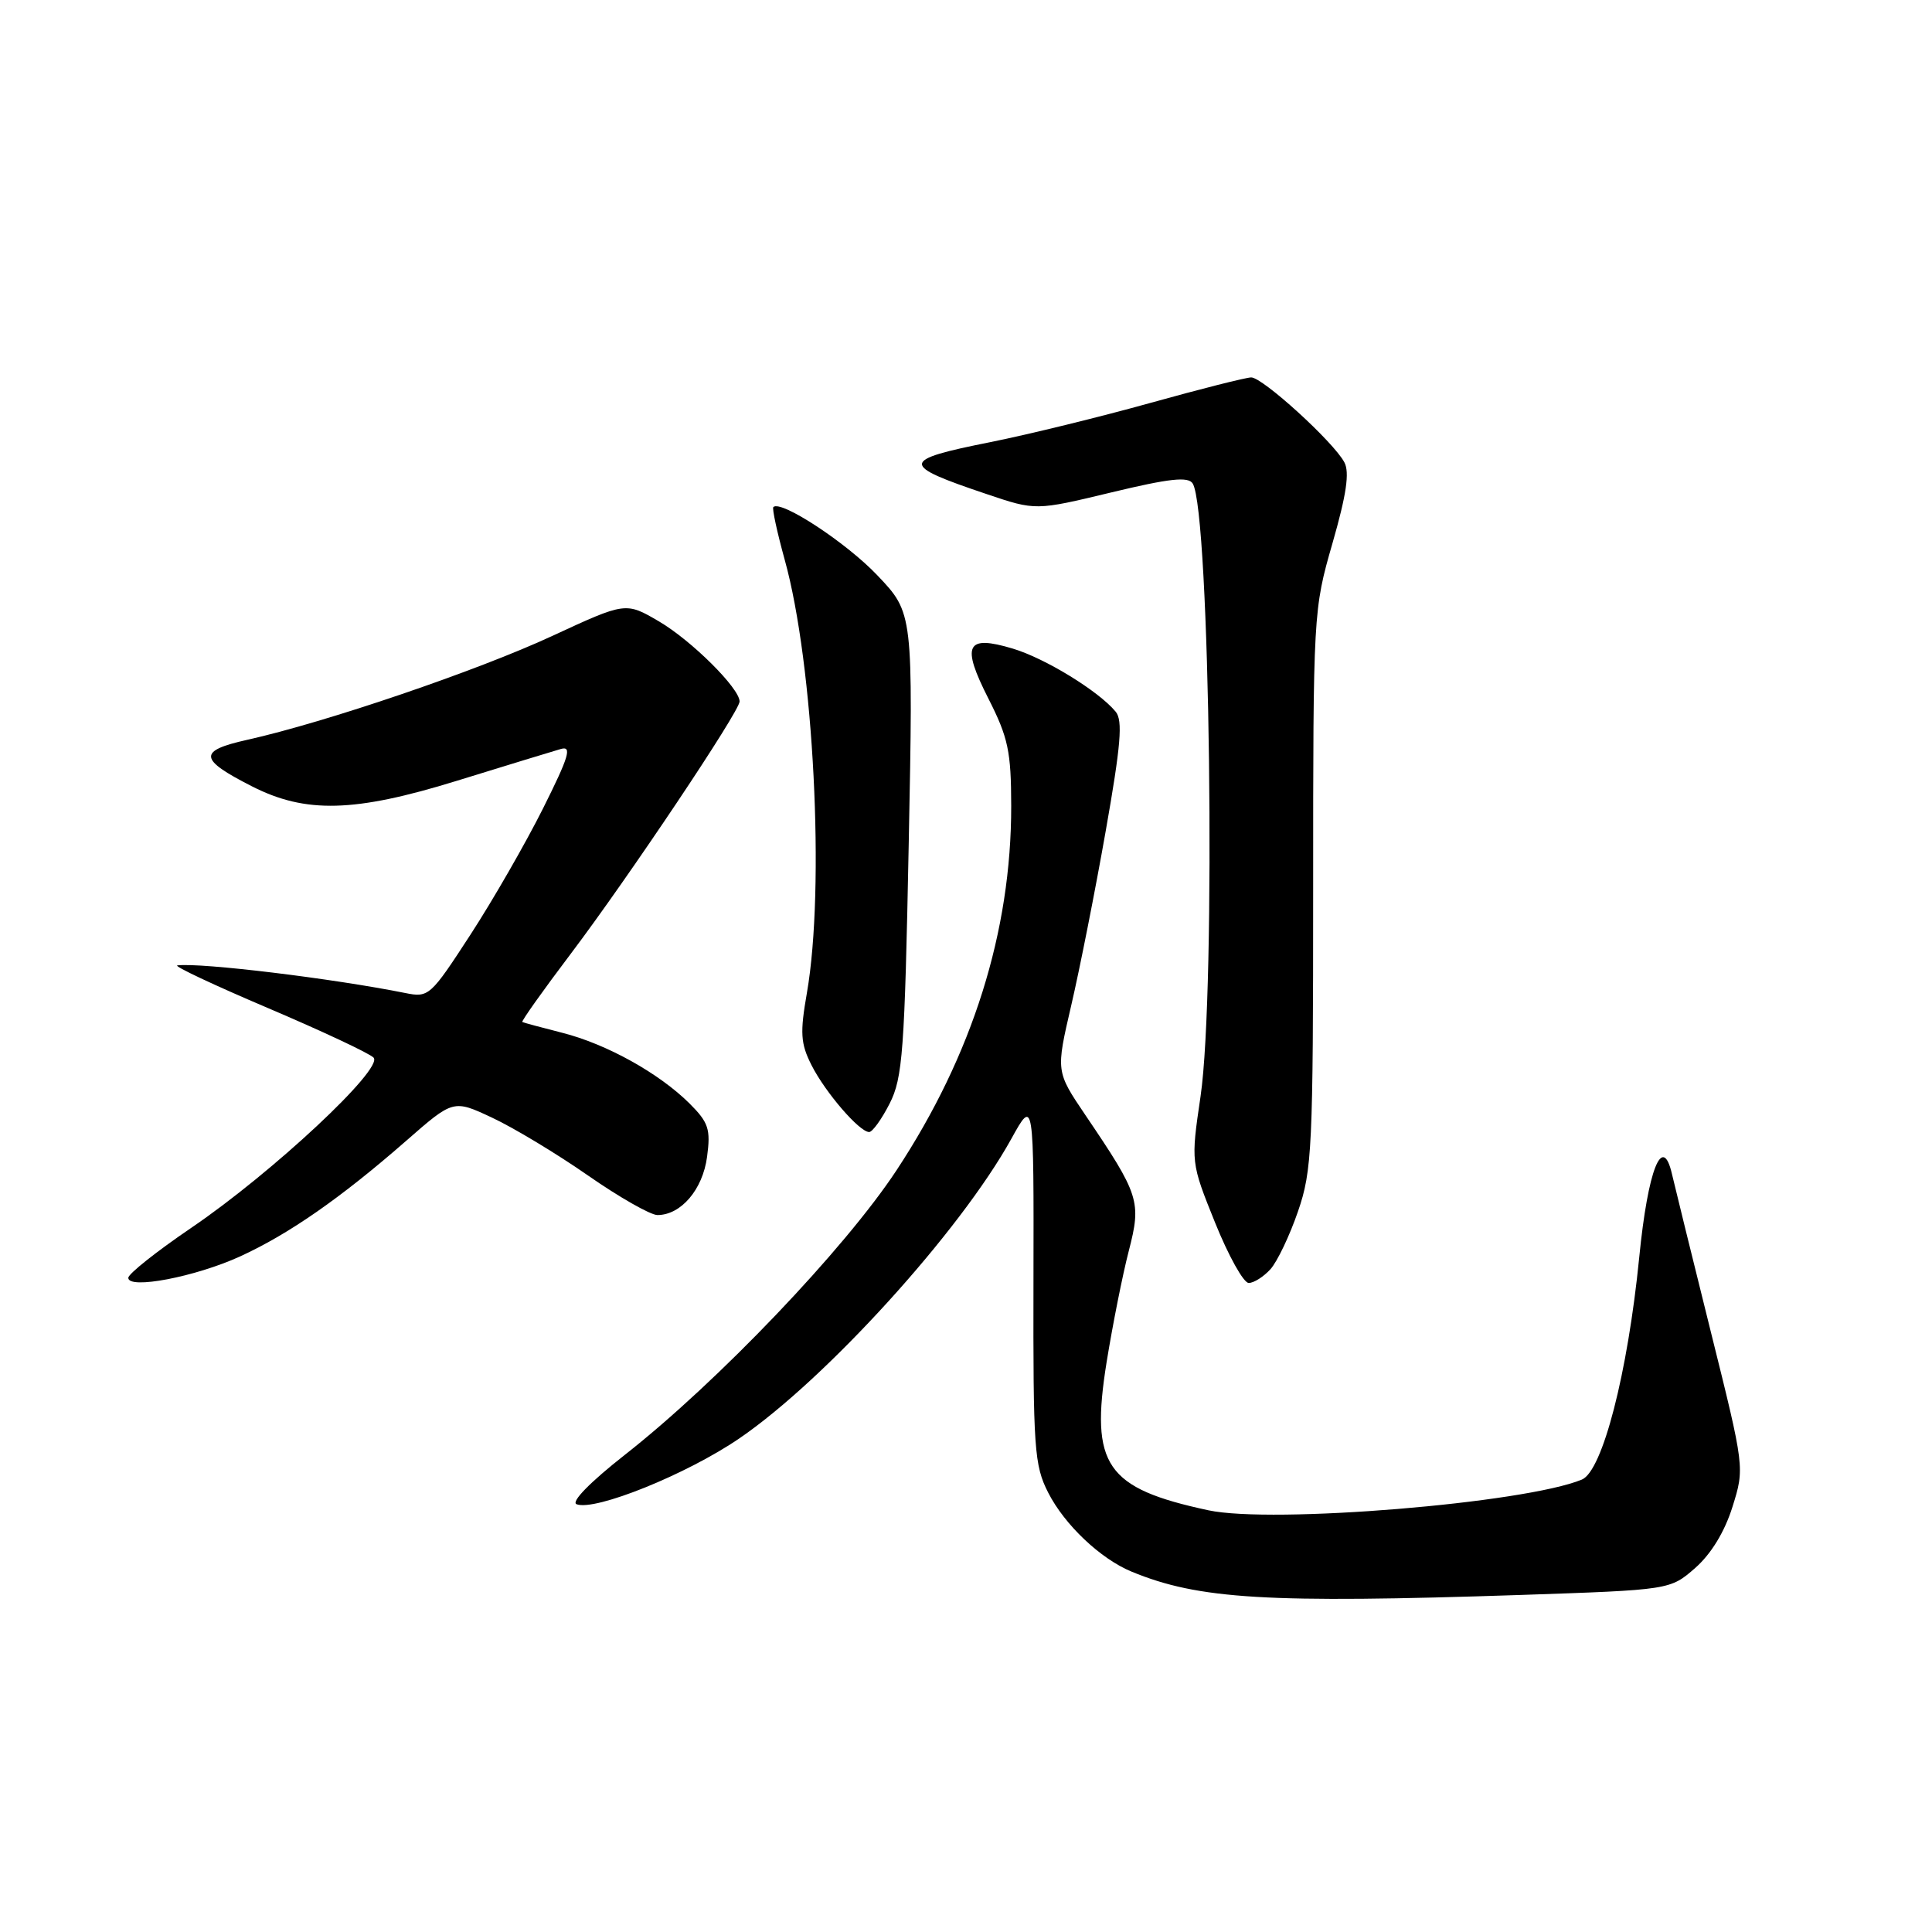 <?xml version="1.0" encoding="UTF-8" standalone="no"?>
<!DOCTYPE svg PUBLIC "-//W3C//DTD SVG 1.1//EN" "http://www.w3.org/Graphics/SVG/1.1/DTD/svg11.dtd" >
<svg xmlns="http://www.w3.org/2000/svg" xmlns:xlink="http://www.w3.org/1999/xlink" version="1.1" viewBox="0 0 256 256">
 <g >
 <path fill="currentColor"
d=" M 201.49 211.34 C 221.30 210.67 221.30 210.67 224.63 207.76 C 226.74 205.90 228.53 202.96 229.56 199.67 C 231.18 194.50 231.18 194.50 226.70 176.50 C 224.24 166.60 221.92 157.19 221.55 155.59 C 220.29 150.10 218.36 154.96 217.21 166.57 C 215.68 181.97 212.34 194.91 209.61 196.05 C 202.05 199.19 168.61 201.94 160.11 200.12 C 146.52 197.20 144.44 194.17 146.63 180.50 C 147.43 175.55 148.75 168.91 149.57 165.75 C 151.26 159.20 150.99 158.34 143.81 147.74 C 139.91 141.97 139.91 141.97 141.94 133.24 C 143.06 128.43 145.12 118.03 146.51 110.13 C 148.52 98.73 148.80 95.46 147.83 94.30 C 145.57 91.57 138.48 87.22 134.19 85.94 C 128.01 84.09 127.35 85.44 130.97 92.57 C 133.59 97.73 133.98 99.57 133.99 106.79 C 134.01 123.42 128.87 139.78 118.80 155.06 C 111.92 165.50 95.13 183.09 82.80 192.77 C 78.19 196.39 75.62 199.02 76.40 199.32 C 78.85 200.26 91.01 195.35 97.96 190.60 C 109.43 182.76 127.20 163.19 134.00 150.91 C 136.99 145.50 136.99 145.50 136.94 169.68 C 136.89 191.99 137.04 194.16 138.90 197.80 C 141.07 202.05 145.82 206.55 149.94 208.25 C 158.83 211.92 167.86 212.46 201.49 211.34 Z  M 31.82 166.48 C 38.28 163.52 45.13 158.76 53.79 151.19 C 60.07 145.69 60.07 145.69 65.21 148.10 C 68.04 149.42 73.75 152.86 77.90 155.75 C 82.05 158.64 86.20 161.00 87.11 161.00 C 90.23 161.00 93.11 157.63 93.69 153.29 C 94.18 149.62 93.89 148.74 91.38 146.23 C 87.34 142.21 80.38 138.34 74.50 136.85 C 71.75 136.15 69.37 135.51 69.21 135.42 C 69.05 135.33 71.94 131.26 75.63 126.38 C 83.31 116.21 98.00 94.26 98.00 92.95 C 98.00 91.20 91.62 84.86 87.32 82.34 C 82.91 79.76 82.91 79.76 73.19 84.26 C 63.31 88.85 43.17 95.71 32.76 98.03 C 26.22 99.49 26.33 100.60 33.36 104.18 C 40.49 107.82 46.96 107.65 60.50 103.47 C 67.10 101.43 73.32 99.53 74.33 99.24 C 75.82 98.82 75.38 100.27 71.96 107.11 C 69.65 111.73 65.32 119.26 62.33 123.86 C 57.04 132.00 56.81 132.21 53.70 131.58 C 44.15 129.66 26.64 127.53 23.50 127.92 C 22.95 127.99 28.35 130.53 35.50 133.57 C 42.64 136.61 48.94 139.56 49.50 140.14 C 50.88 141.58 36.08 155.40 25.35 162.69 C 20.76 165.81 17.00 168.79 17.00 169.32 C 17.00 170.89 25.90 169.19 31.82 166.48 Z  M 168.34 168.18 C 169.24 167.18 170.89 163.73 171.99 160.52 C 173.86 155.09 174.00 152.13 174.00 117.78 C 174.00 81.17 174.02 80.80 176.56 71.98 C 178.41 65.55 178.85 62.58 178.13 61.25 C 176.69 58.55 167.30 50.00 165.79 50.01 C 165.08 50.02 159.10 51.53 152.50 53.37 C 145.90 55.21 136.34 57.56 131.25 58.58 C 119.24 60.98 119.20 61.59 130.77 65.48 C 137.23 67.66 137.23 67.66 147.25 65.25 C 154.97 63.39 157.46 63.12 158.04 64.07 C 160.34 67.79 161.15 131.15 159.08 145.27 C 157.79 154.03 157.79 154.03 161.01 162.02 C 162.78 166.41 164.78 170.00 165.46 170.00 C 166.14 170.00 167.43 169.18 168.34 168.18 Z  M 117.88 146.23 C 119.61 142.83 119.87 139.36 120.41 111.84 C 121.01 81.23 121.01 81.23 116.25 76.23 C 112.14 71.90 103.46 66.21 102.47 67.19 C 102.29 67.38 102.97 70.52 103.98 74.18 C 107.83 88.04 109.34 117.65 106.92 131.56 C 105.99 136.87 106.08 138.27 107.53 141.14 C 109.36 144.76 113.88 150.00 115.17 150.00 C 115.60 150.00 116.83 148.30 117.88 146.23 Z "/>
</g>
</svg>